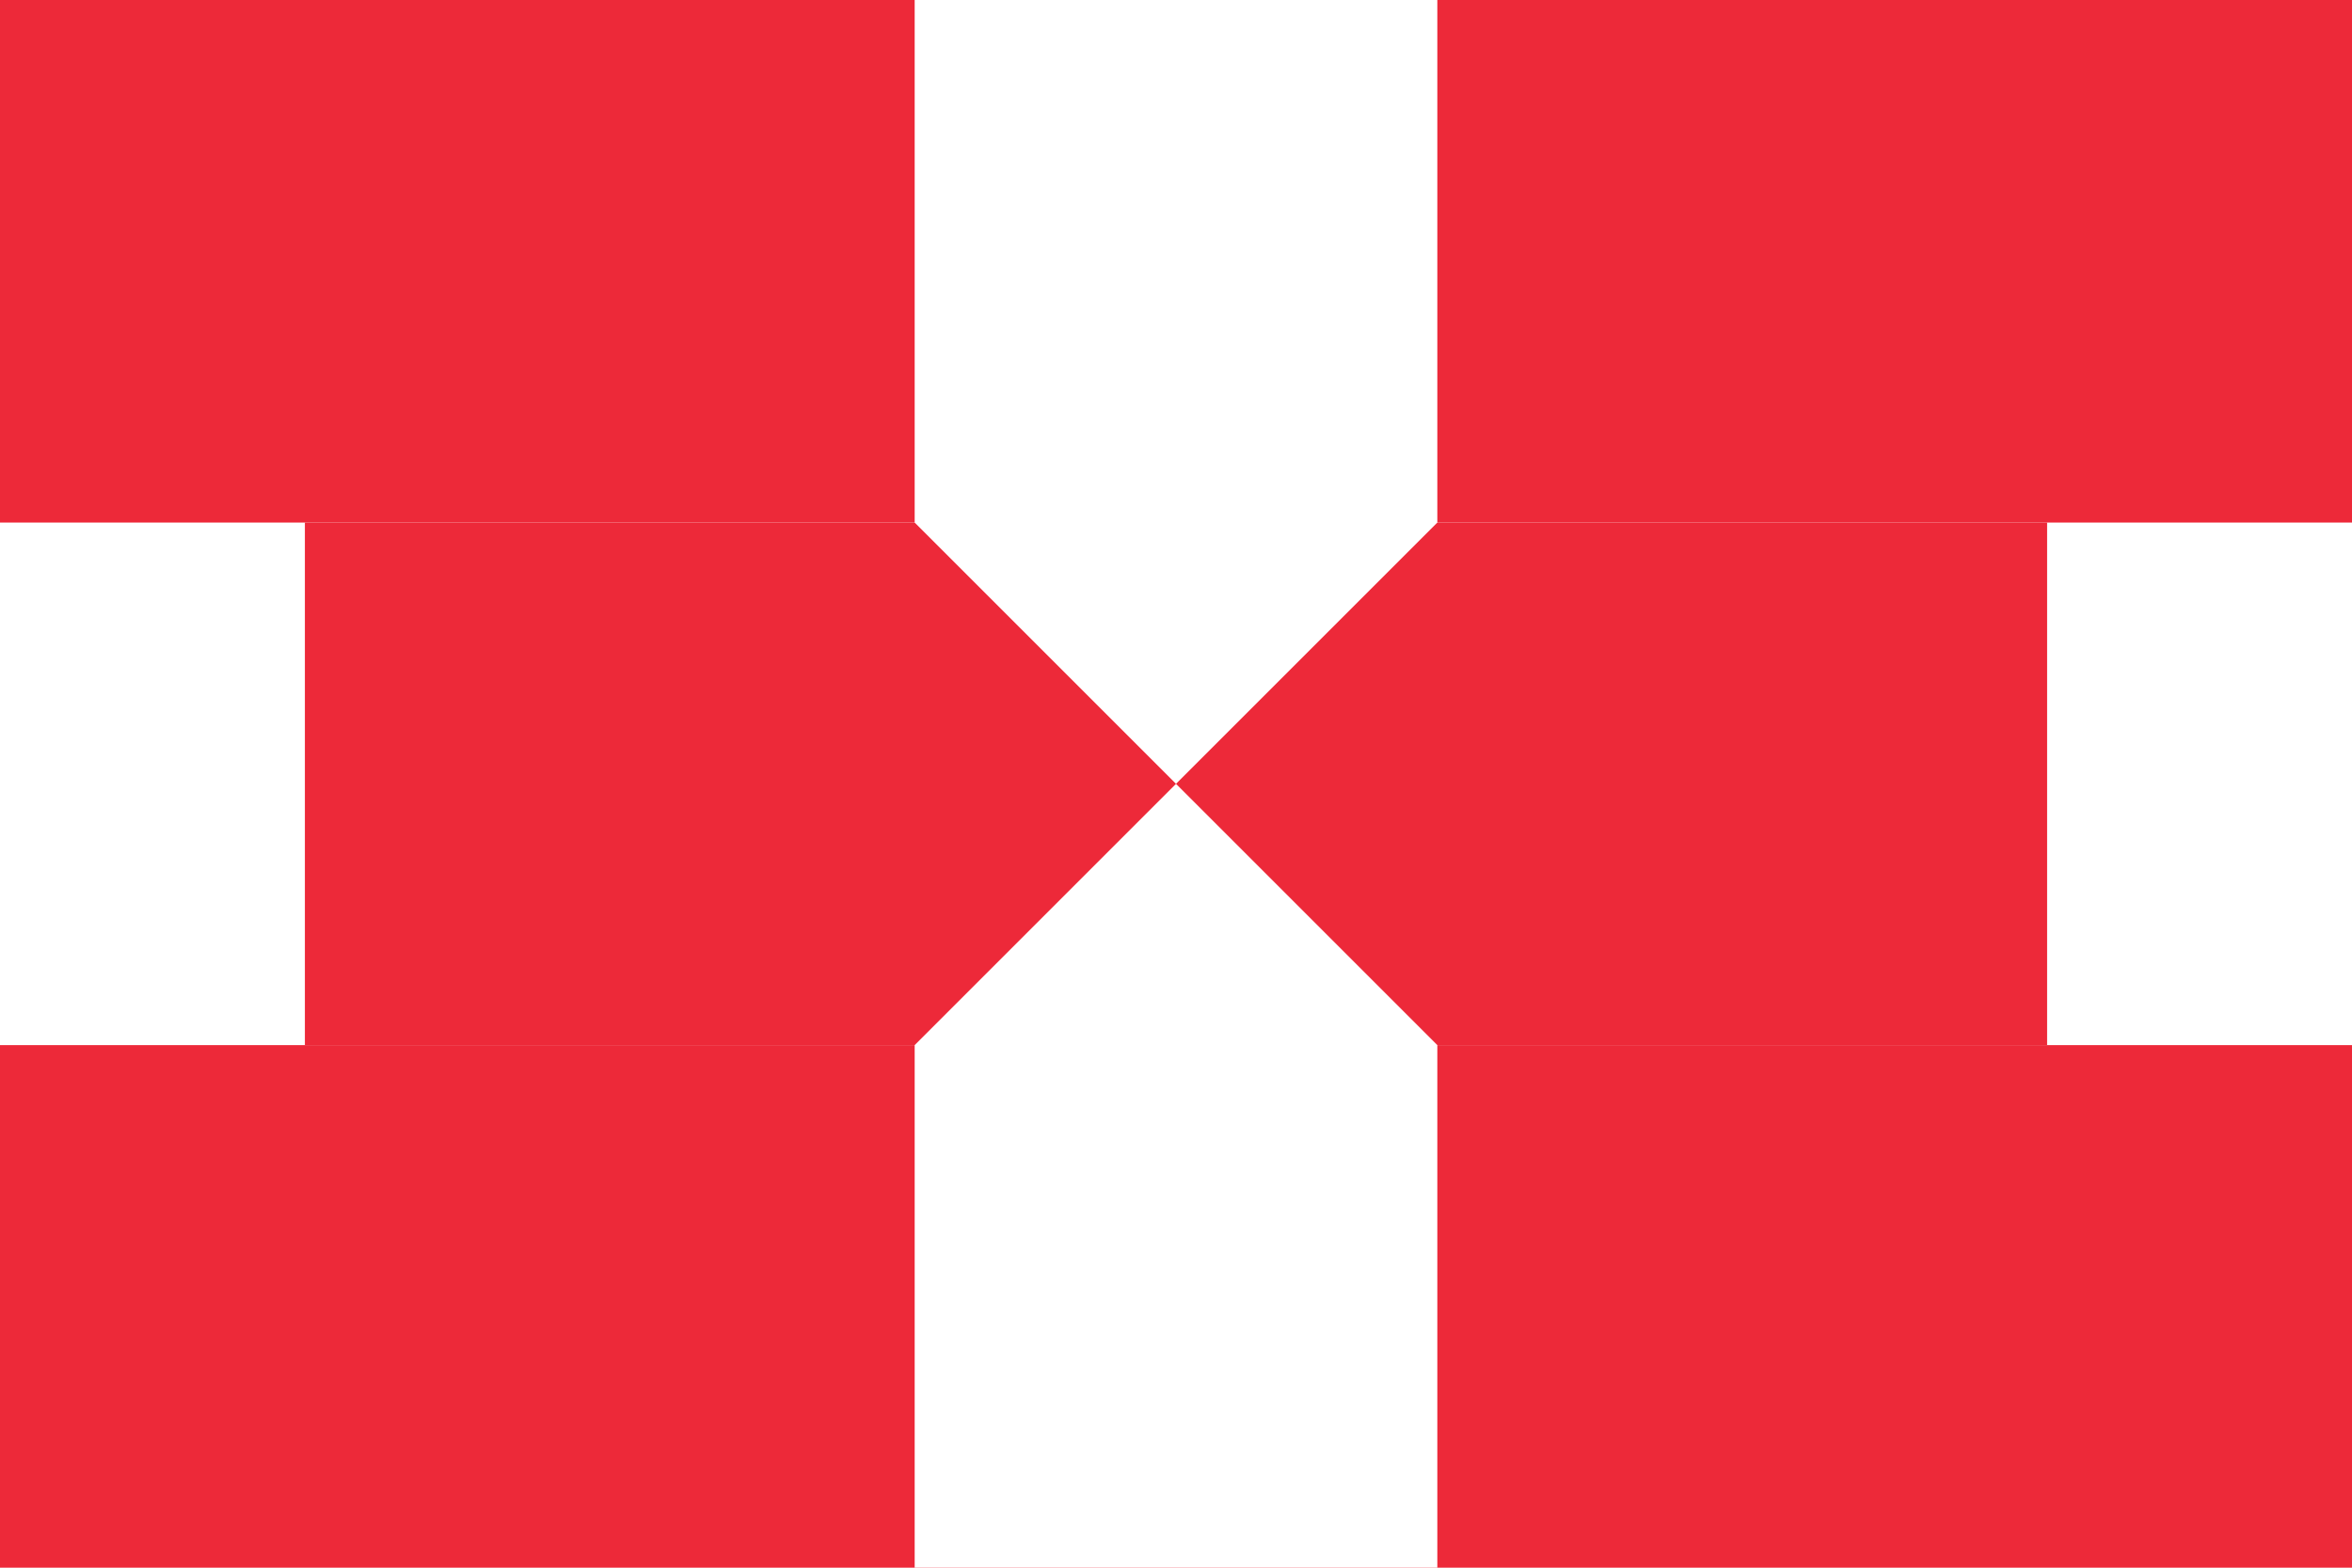 <?xml version="1.0" encoding="UTF-8"?>
<!-- Swiss red:    #D52B1E -->
<!-- Austrian red: #ed2939 -->
<svg xmlns="http://www.w3.org/2000/svg" width="900" height="600">
<!-- Austria -->
<rect fill="#ed2939" y="0" width="900" height="600"/>
<rect fill="#fff" y="200" width="900" height="200"/>

<!-- Switzerland -->
<rect fill="#ed2939" height="200" width="666.666" x="116.667" y="200"/>
<path d="M 350 -33.333 550 -33.333 550 200 450 300 350 200" fill="#FFF" />
<path d="M 350 633.333 550 633.333 550 400 450 300 350 400" fill="#FFF" />

</svg>